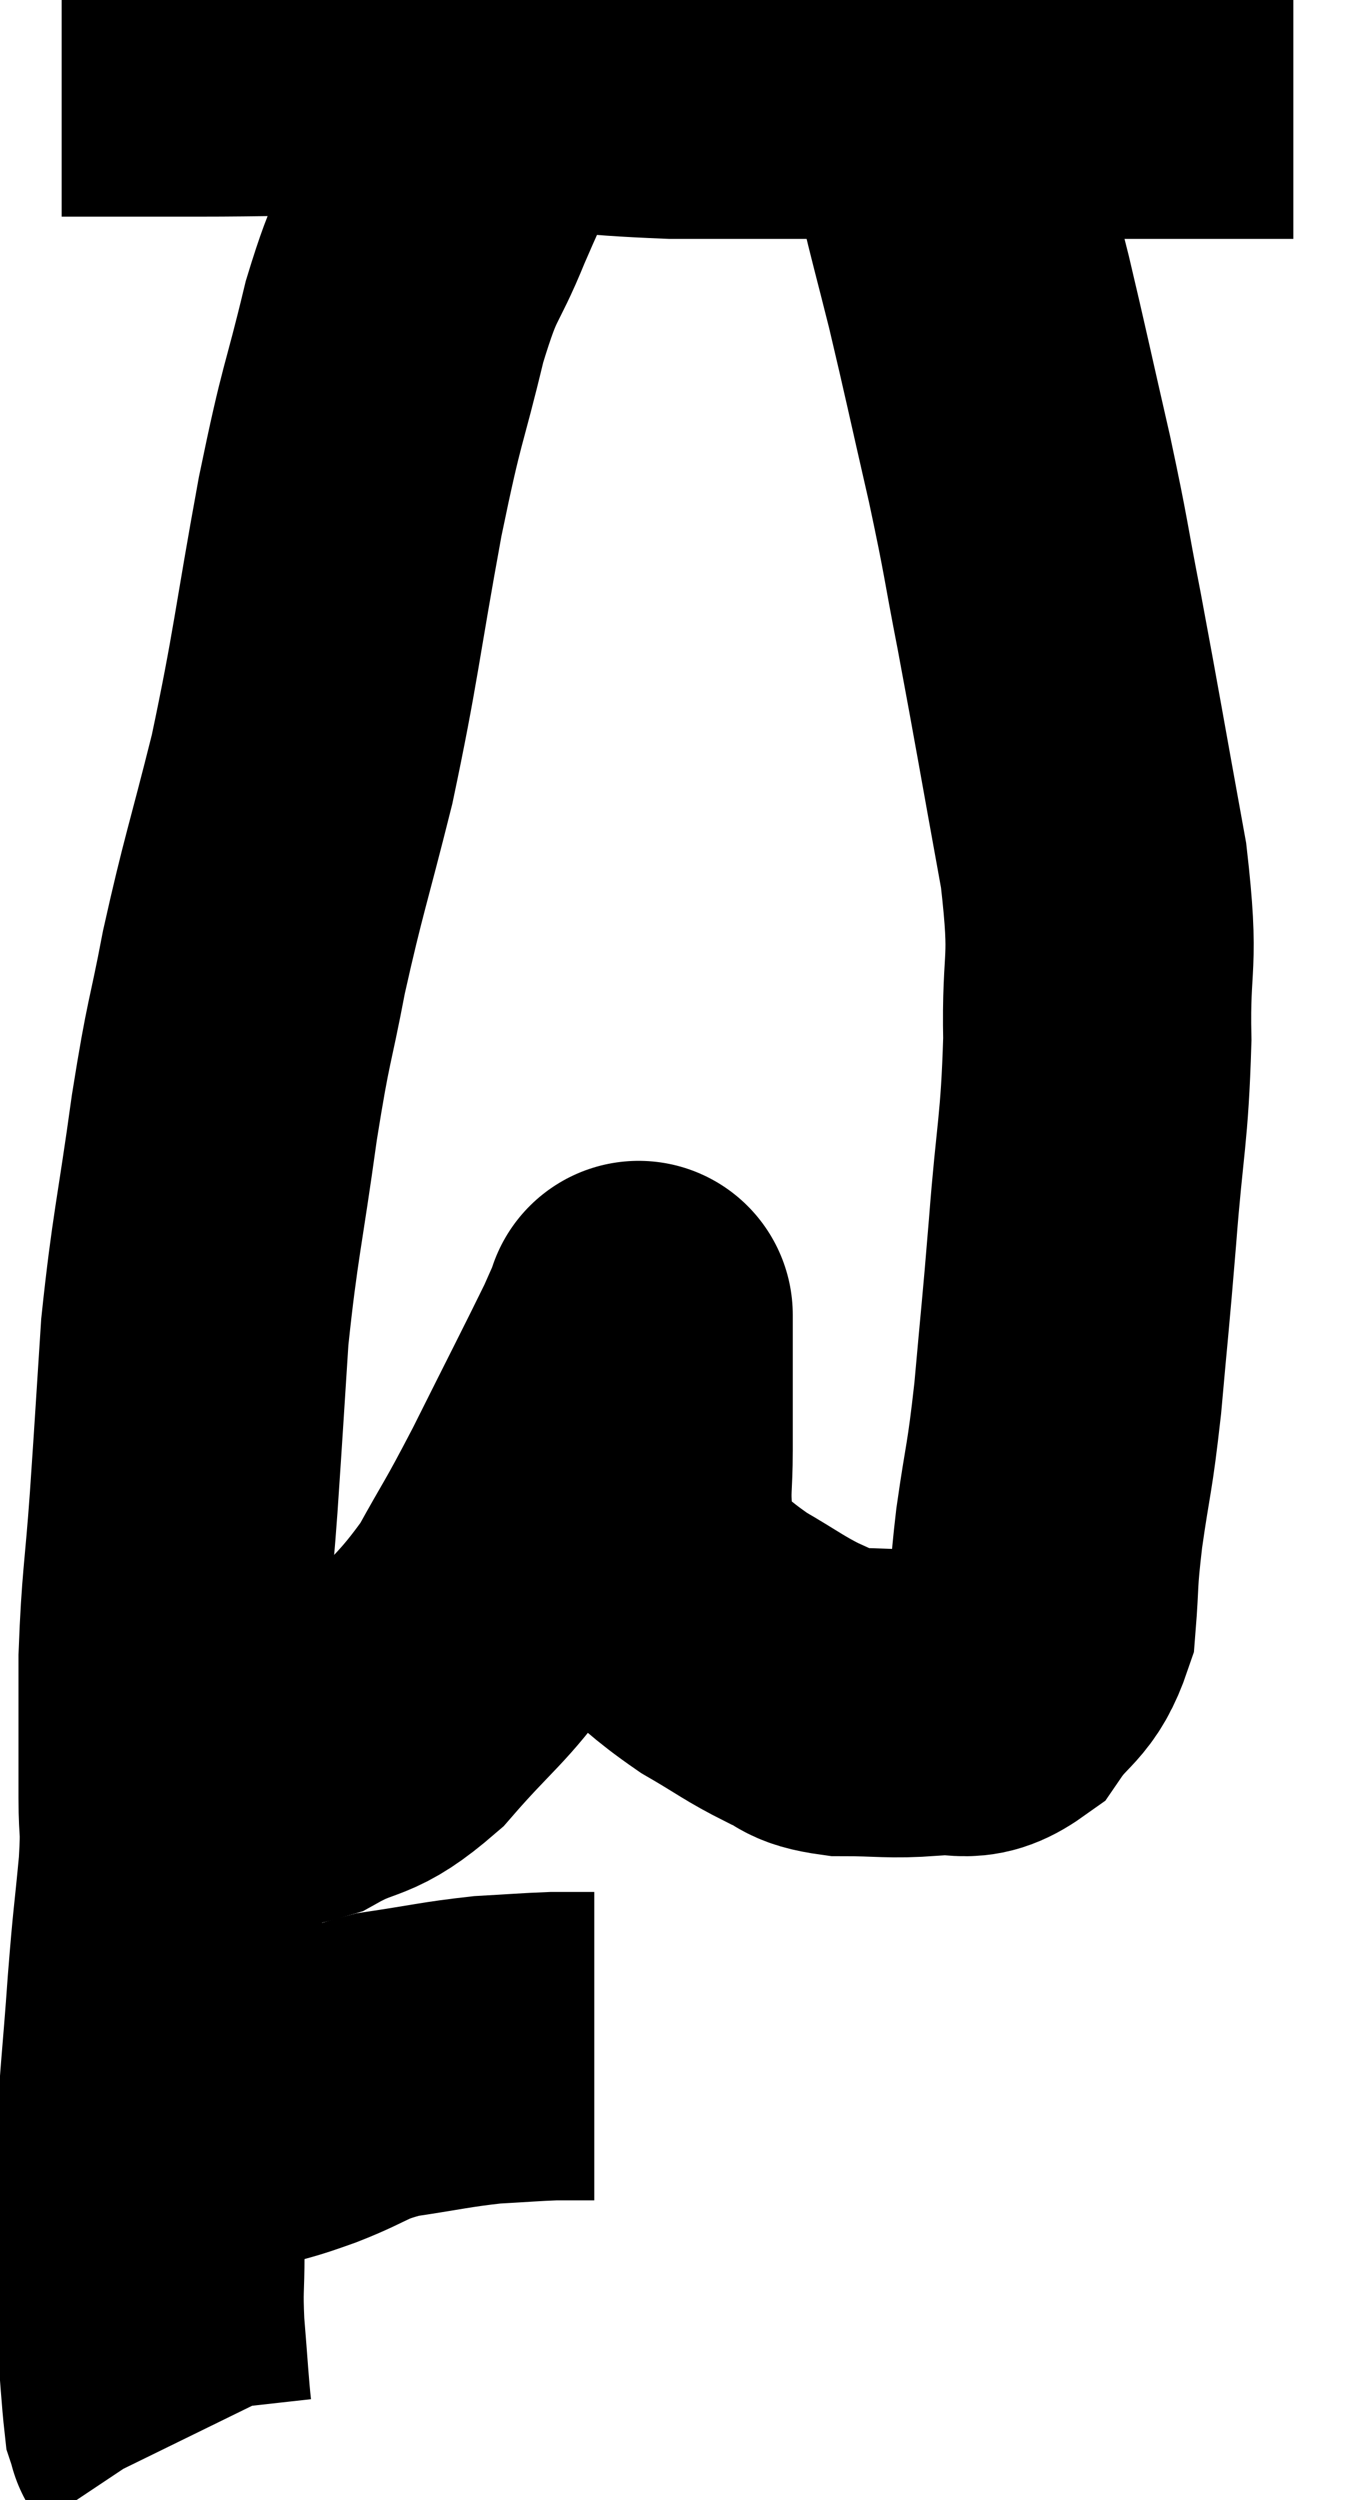 <svg xmlns="http://www.w3.org/2000/svg" viewBox="12.68 5.347 21.98 40.533" width="21.98" height="40.533"><path d="M 13.68 6.36 C 14.76 6.36, 14.67 6.36, 15.84 6.36 C 17.1 6.36, 17.145 6.33, 18.36 6.36 C 19.53 6.42, 19.395 6.39, 20.7 6.48 C 22.14 6.6, 22.08 6.66, 23.58 6.72 C 25.14 6.72, 25.38 6.72, 26.7 6.72 C 27.78 6.72, 27.885 6.72, 28.86 6.72 C 29.73 6.72, 29.85 6.72, 30.6 6.72 C 31.23 6.72, 31.275 6.72, 31.86 6.72 C 32.4 6.72, 32.52 6.72, 32.94 6.72 C 33.24 6.72, 33.36 6.72, 33.54 6.72 L 33.66 6.72" fill="none" stroke="black" stroke-width="5"></path><path d="M 20.82 6.54 C 20.34 7.59, 20.295 7.635, 19.86 8.64 C 19.47 9.6, 19.455 9.33, 19.08 10.56 C 18.72 12.06, 18.735 11.745, 18.36 13.56 C 17.97 15.69, 17.97 15.975, 17.58 17.82 C 17.19 19.38, 17.115 19.53, 16.8 20.94 C 16.56 22.2, 16.56 21.96, 16.32 23.46 C 16.08 25.2, 16.005 25.38, 15.84 26.94 C 15.75 28.32, 15.75 28.38, 15.66 29.7 C 15.57 30.96, 15.525 31.02, 15.48 32.22 C 15.48 33.36, 15.48 33.645, 15.48 34.5 C 15.48 35.07, 15.525 34.875, 15.48 35.64 C 15.39 36.6, 15.39 36.435, 15.3 37.56 C 15.21 38.85, 15.165 39.06, 15.12 40.14 C 15.12 41.01, 15.12 41.145, 15.12 41.88 C 15.12 42.48, 15.09 42.42, 15.12 43.08 C 15.18 43.8, 15.195 44.115, 15.24 44.52 C 15.27 44.61, 15.285 44.655, 15.3 44.7 C 15.3 44.7, 15.3 44.7, 15.3 44.7 C 15.3 44.7, 15.27 44.655, 15.3 44.7 L 15.42 44.88" fill="none" stroke="black" stroke-width="5"></path><path d="M 14.7 40.44 C 15.03 40.35, 14.88 40.455, 15.36 40.26 C 15.99 39.96, 16.065 39.885, 16.62 39.66 C 17.1 39.51, 16.995 39.57, 17.58 39.36 C 18.27 39.09, 18.21 39.015, 18.96 38.82 C 19.77 38.7, 19.905 38.655, 20.58 38.58 C 21.12 38.55, 21.27 38.535, 21.66 38.52 C 21.9 38.52, 21.975 38.52, 22.14 38.52 C 22.23 38.52, 22.275 38.52, 22.32 38.52 L 22.32 38.52" fill="none" stroke="black" stroke-width="5"></path><path d="M 15.78 33.72 C 16.17 33.84, 16.11 33.885, 16.56 33.96 C 17.07 33.99, 16.95 34.215, 17.58 34.02 C 18.33 33.6, 18.315 33.84, 19.08 33.18 C 19.86 32.28, 20.01 32.265, 20.64 31.38 C 21.12 30.51, 21.06 30.675, 21.6 29.64 C 22.2 28.44, 22.44 27.975, 22.8 27.24 C 22.92 26.97, 22.98 26.835, 23.04 26.7 C 23.04 26.7, 23.04 26.625, 23.04 26.7 C 23.04 26.85, 23.04 26.46, 23.04 27 C 23.04 27.93, 23.04 28.11, 23.04 28.86 C 23.04 29.43, 22.995 29.46, 23.04 30 C 23.13 30.51, 22.875 30.525, 23.22 31.02 C 23.82 31.5, 23.835 31.575, 24.42 31.98 C 24.99 32.31, 25.08 32.4, 25.56 32.64 C 25.95 32.79, 25.8 32.865, 26.34 32.94 C 27.03 32.94, 27.105 32.985, 27.72 32.94 C 28.26 32.85, 28.335 33.09, 28.8 32.76 C 29.19 32.19, 29.355 32.28, 29.58 31.62 C 29.64 30.87, 29.595 31.02, 29.7 30.12 C 29.85 29.07, 29.865 29.22, 30 28.02 C 30.12 26.67, 30.12 26.775, 30.24 25.32 C 30.36 23.76, 30.435 23.685, 30.48 22.2 C 30.45 20.79, 30.615 21.075, 30.42 19.38 C 30.06 17.4, 30 17.025, 29.7 15.42 C 29.46 14.19, 29.505 14.295, 29.22 12.96 C 28.89 11.52, 28.83 11.22, 28.56 10.08 C 28.35 9.24, 28.245 8.865, 28.14 8.4 C 28.14 8.31, 28.17 8.34, 28.14 8.22 C 28.08 8.07, 28.08 8.085, 28.02 7.92 C 27.96 7.74, 27.99 7.77, 27.9 7.56 C 27.78 7.32, 27.735 7.245, 27.66 7.08 C 27.63 6.99, 27.615 6.945, 27.6 6.9 L 27.6 6.9" fill="none" stroke="black" stroke-width="5"></path></svg>